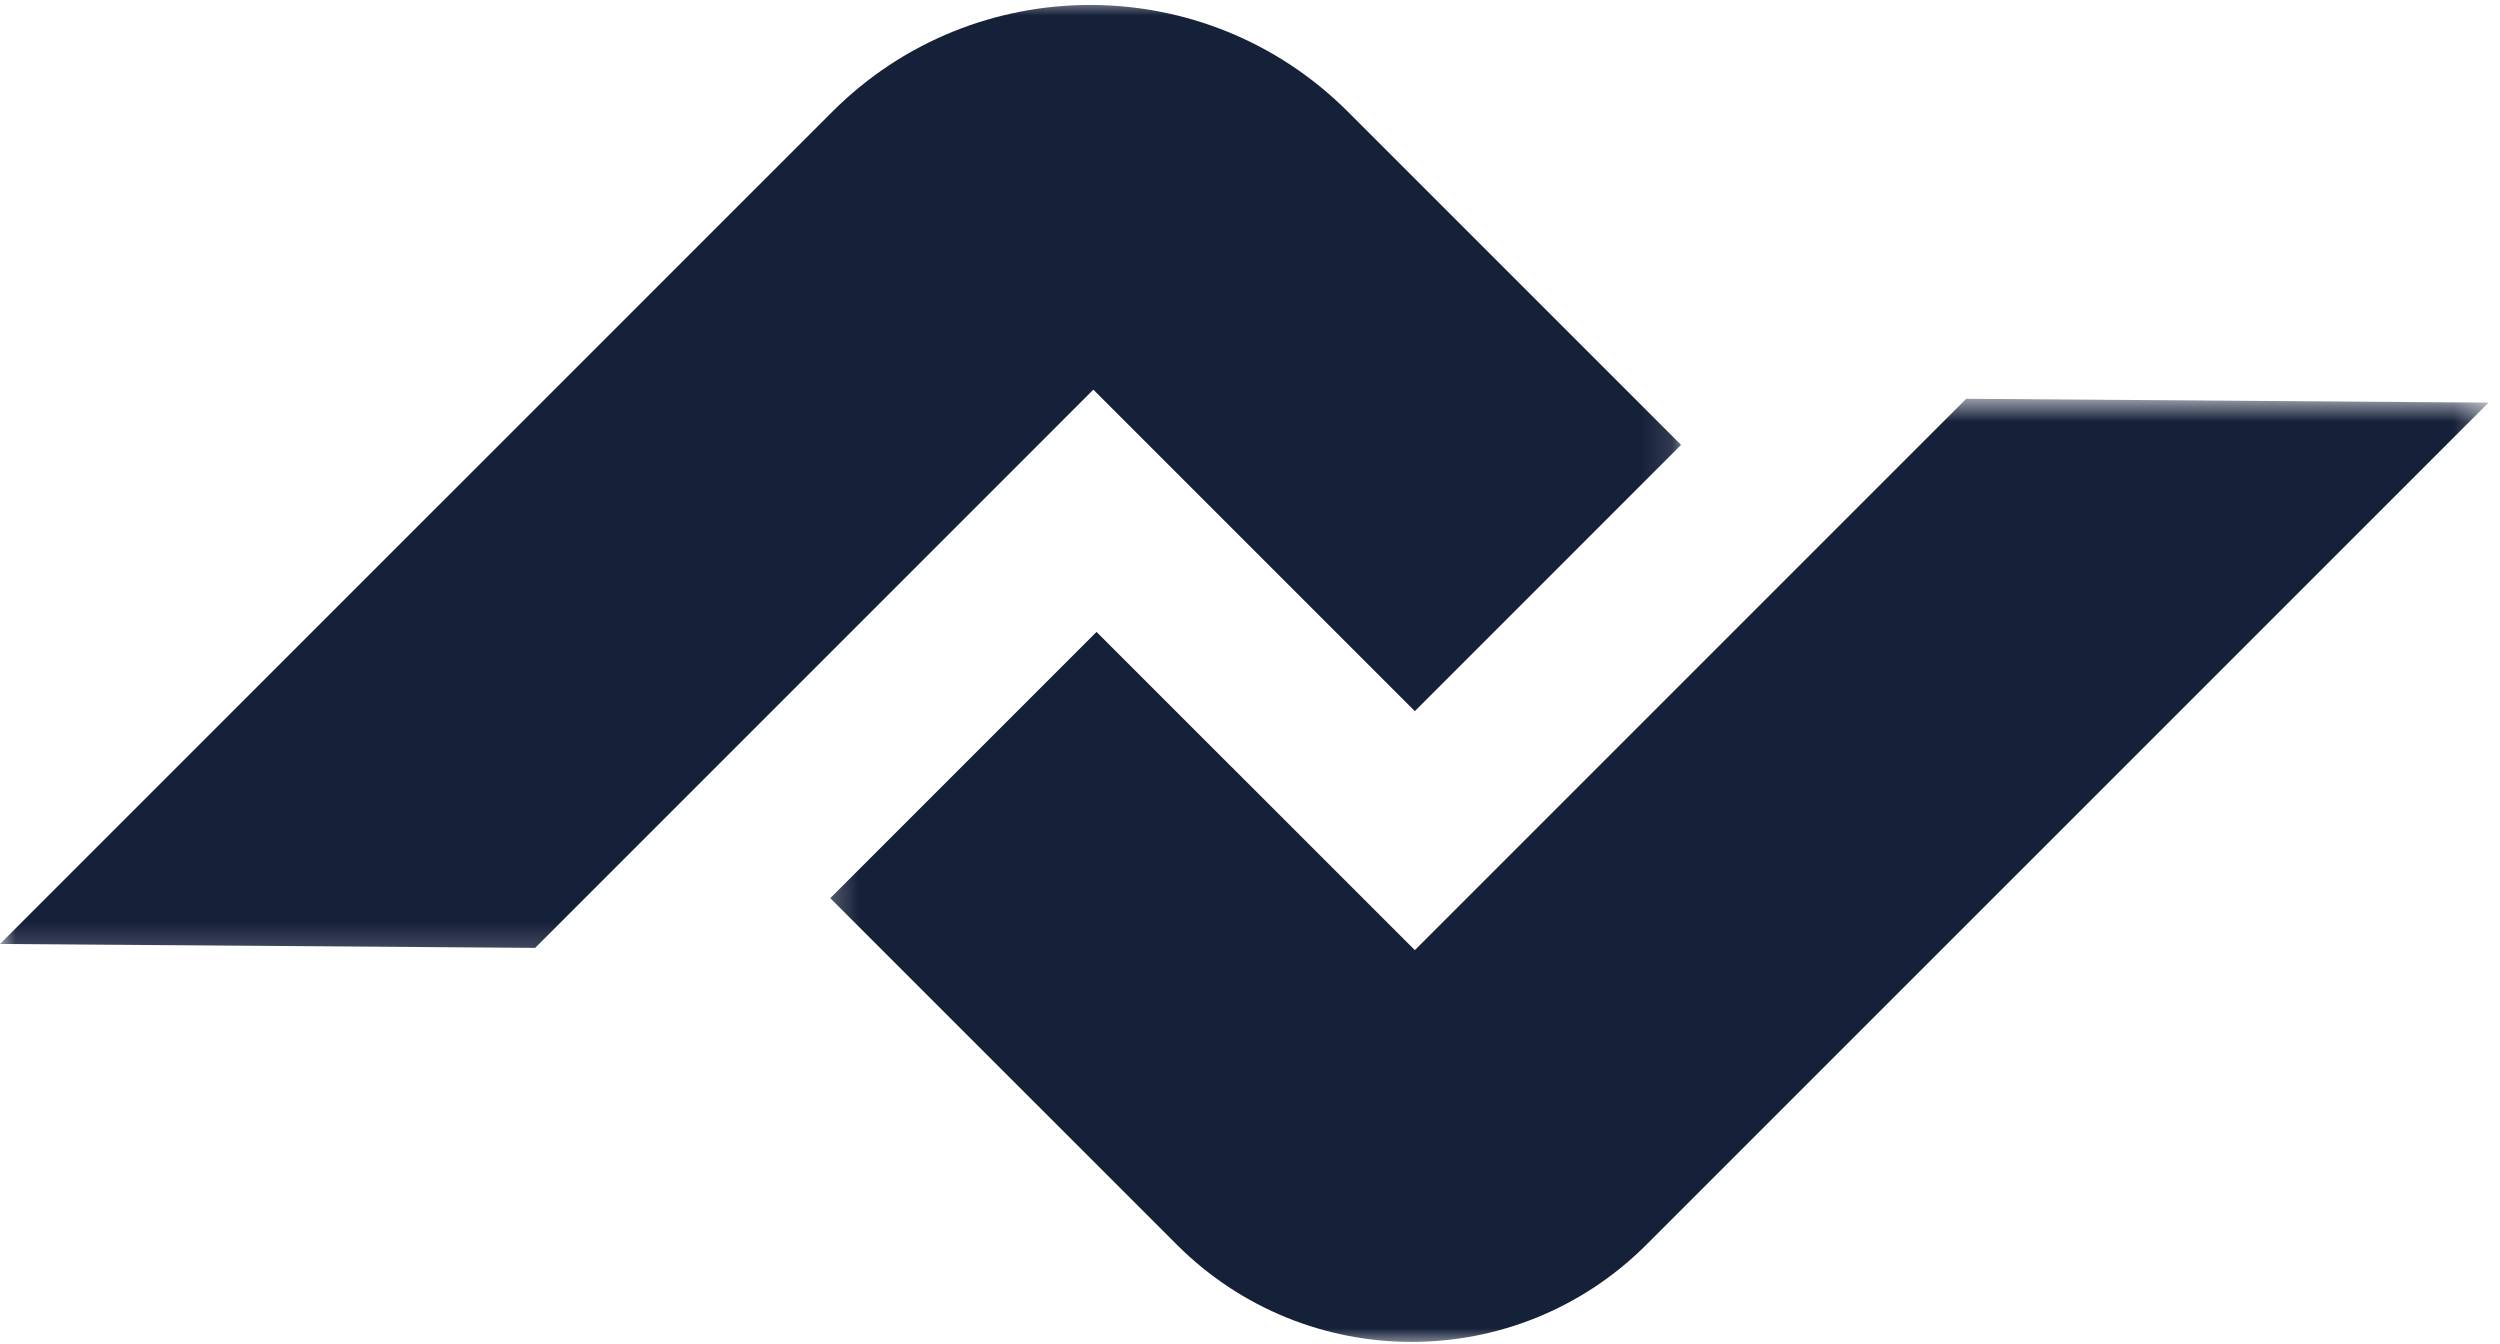 <svg width="80" height="43" viewBox="0 0 80 43" fill="none" xmlns="http://www.w3.org/2000/svg">
<mask id="mask0_35_343" style="mask-type:luminance" maskUnits="userSpaceOnUse" x="0" y="0" width="54" height="31">
<path d="M0 0H53.883V30.79H0V0Z" fill="white"/>
</mask>
<g mask="url(#mask0_35_343)">
<path d="M45.275 22.757L53.794 14.236L43.135 3.577C38.577 -0.981 31.188 -0.981 26.632 3.577L0 30.207L17.125 30.332L34.987 12.469L45.275 22.757Z" fill="#152039"/>
</g>
<mask id="mask1_35_343" style="mask-type:luminance" maskUnits="userSpaceOnUse" x="26" y="12" width="54" height="31">
<path d="M26.278 12.741H79.629V43H26.278V12.741Z" fill="white"/>
</mask>
<g mask="url(#mask1_35_343)">
<path d="M62.918 12.761L45.275 30.404L35.089 20.221L26.568 28.741L37.658 39.829C41.808 43.979 48.537 43.979 52.686 39.829L79.634 12.884L62.918 12.761Z" fill="#152039"/>
</g>
</svg>
